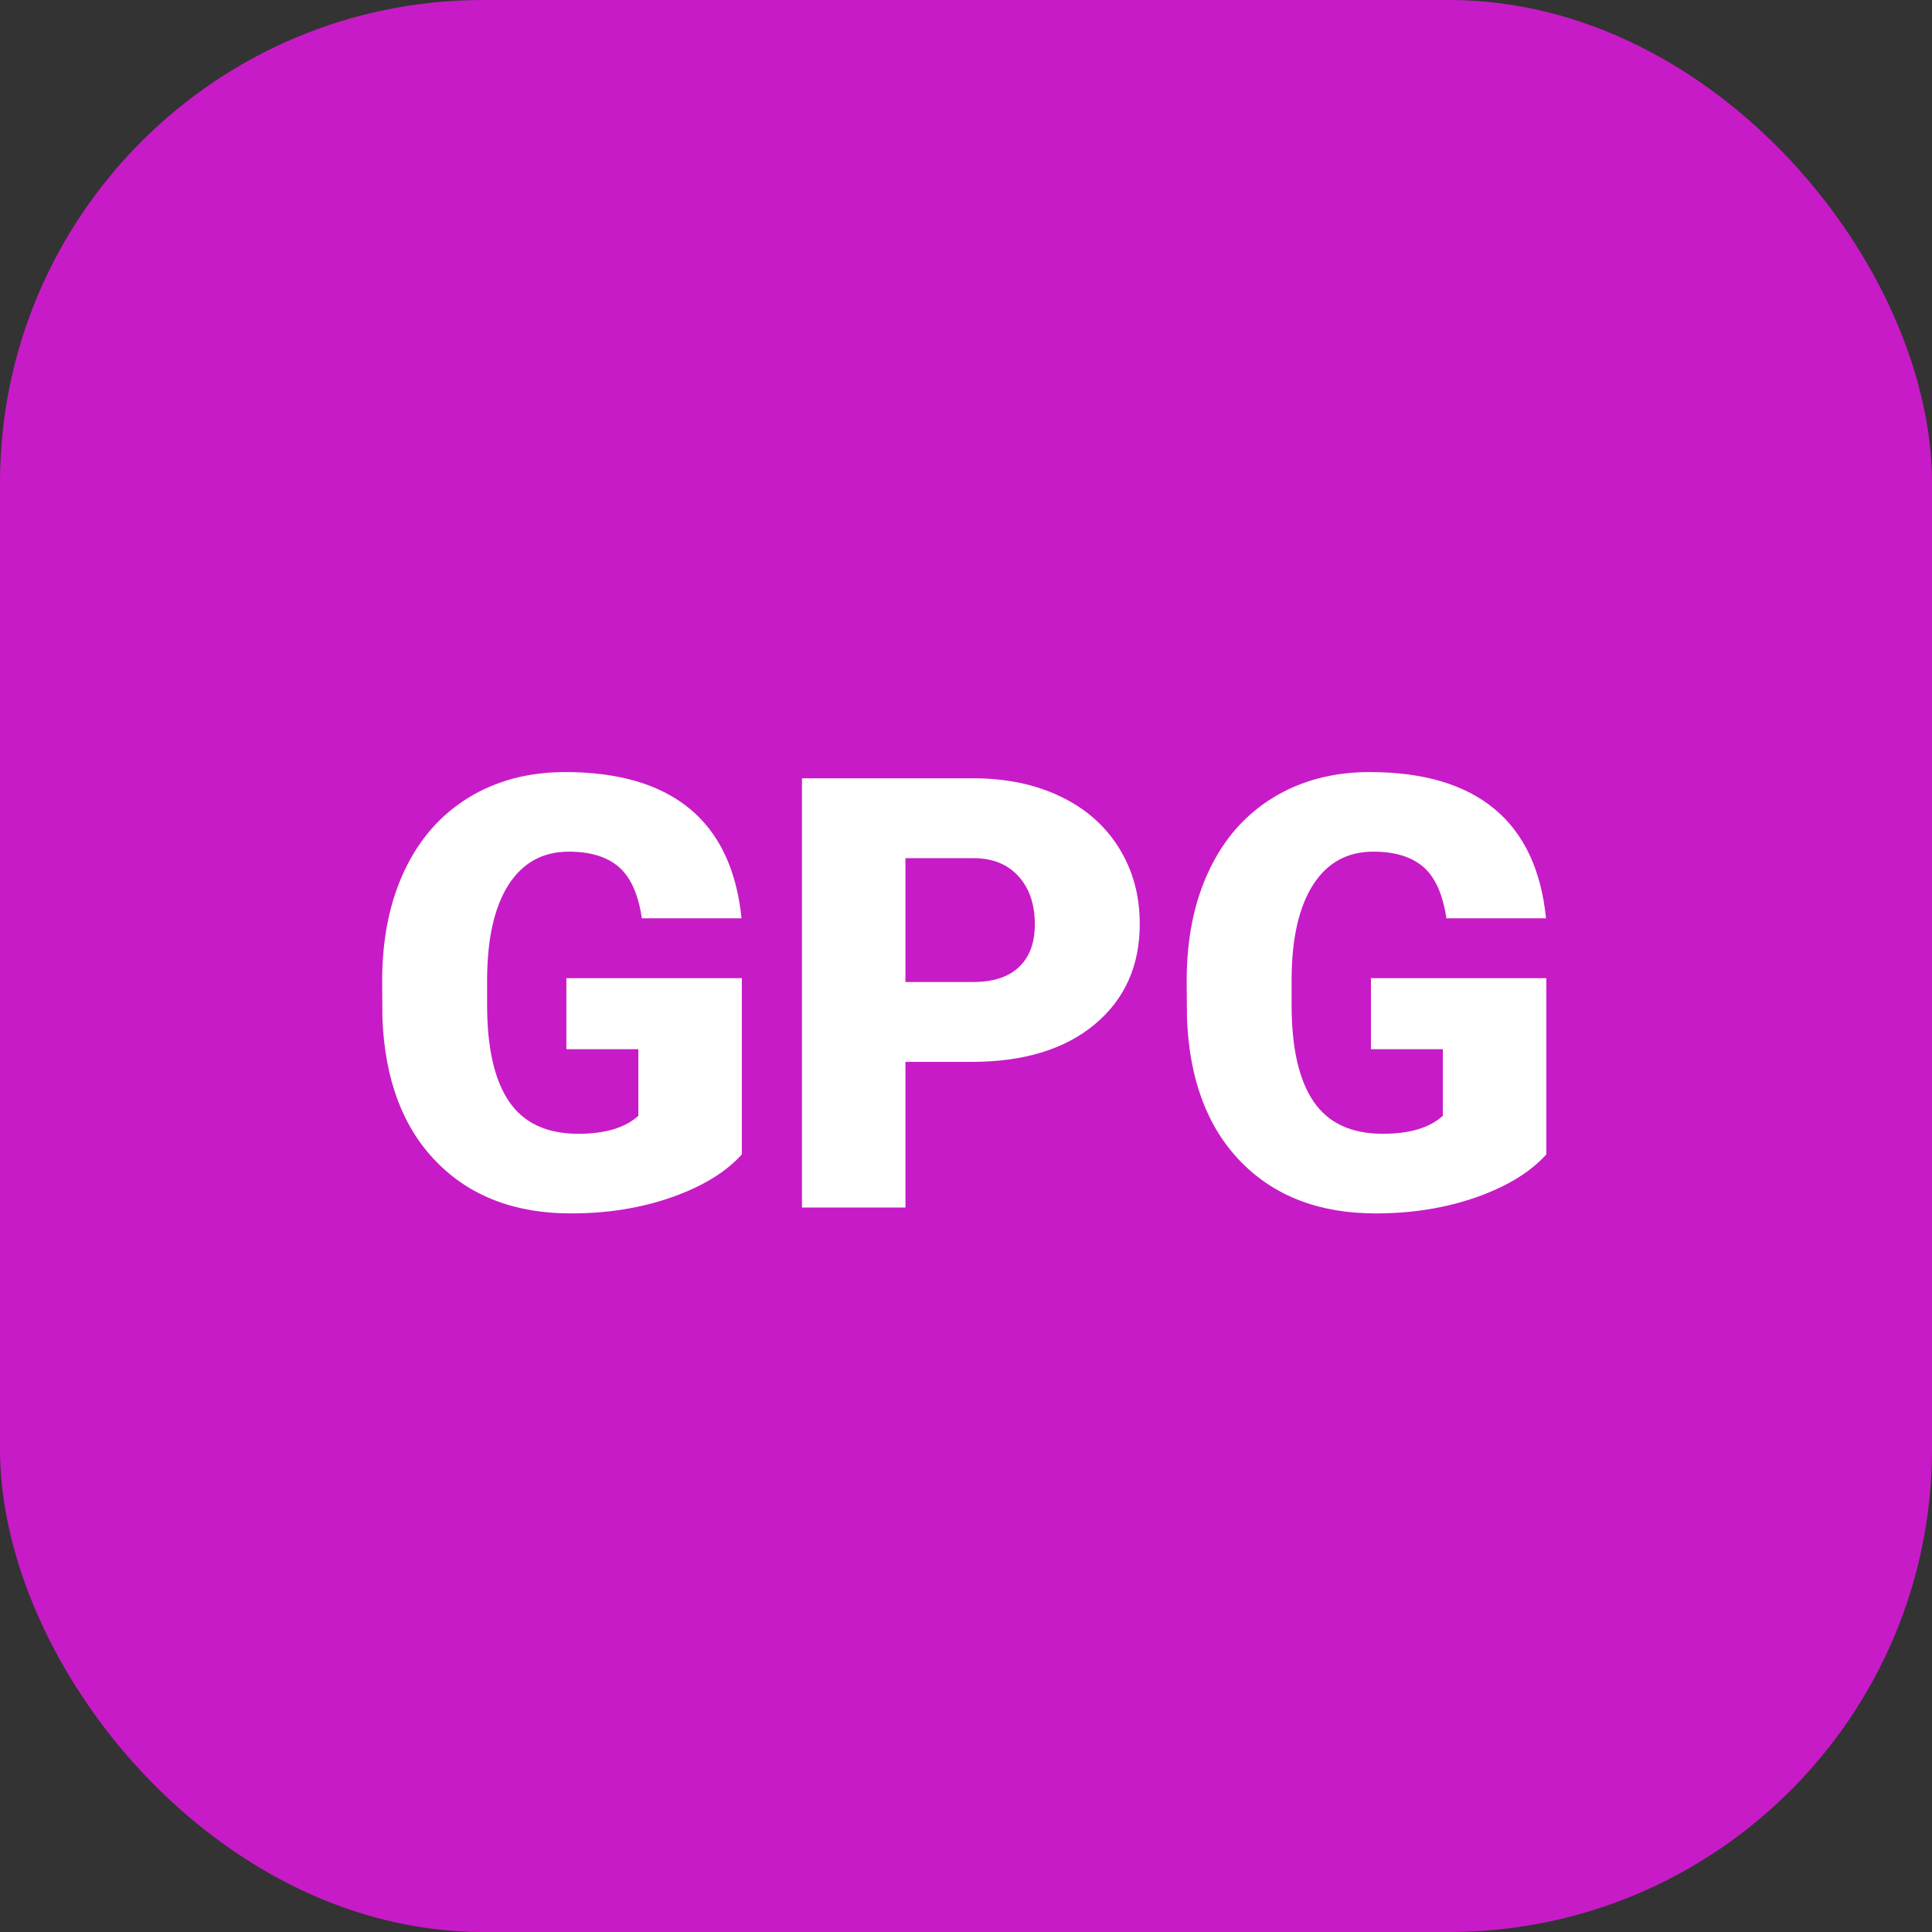 <?xml version="1.0" encoding="UTF-8"?>
<svg width="32px" height="32px" viewBox="0 0 32 32" version="1.1" xmlns="http://www.w3.org/2000/svg" xmlns:xlink="http://www.w3.org/1999/xlink">
    <rect x="0" y="0" width="32" height="32" fill="#333333" stroke="none"/>
    <!-- Generator: Sketch 49.1 (51147) - http://www.bohemiancoding.com/sketch -->
    <title>GPG</title>
    <desc>Created with Sketch.</desc>
    <defs></defs>
    <g id="Eshop" stroke="none" stroke-width="1" fill="none" fill-rule="evenodd">
        <g id="Checkout-one-page---Detail-Copy-2" transform="translate(-607, -2169)">
            <g id="Group-7" transform="translate(449, 2169)">
                <g id="GPG" transform="translate(158, 0)">
                    <rect id="Rectangle-2-Copy" fill="#C71BC7" x="0" y="0" width="32" height="32" rx="8"></rect>
                    <path d="M12.287,19.121 C12.023,19.414 11.637,19.65 11.129,19.829 C10.622,20.008 10.065,20.098 9.459,20.098 C8.528,20.098 7.785,19.813 7.228,19.243 C6.671,18.673 6.374,17.881 6.334,16.865 L6.33,16.25 C6.33,15.55 6.453,14.939 6.701,14.417 C6.948,13.894 7.302,13.492 7.763,13.21 C8.223,12.929 8.756,12.788 9.362,12.788 C10.247,12.788 10.935,12.991 11.425,13.396 C11.915,13.801 12.2,14.406 12.282,15.21 L10.631,15.21 C10.573,14.813 10.446,14.53 10.25,14.36 C10.055,14.191 9.778,14.106 9.42,14.106 C8.991,14.106 8.659,14.289 8.424,14.653 C8.19,15.018 8.071,15.539 8.068,16.216 L8.068,16.646 C8.068,17.355 8.189,17.888 8.432,18.245 C8.674,18.601 9.056,18.779 9.577,18.779 C10.023,18.779 10.355,18.68 10.573,18.481 L10.573,17.378 L9.381,17.378 L9.381,16.201 L12.287,16.201 L12.287,19.121 Z M14.997,17.588 L14.997,20 L13.283,20 L13.283,12.891 L16.12,12.891 C16.663,12.891 17.144,12.991 17.562,13.191 C17.981,13.391 18.305,13.676 18.534,14.045 C18.764,14.415 18.878,14.834 18.878,15.303 C18.878,15.996 18.63,16.55 18.134,16.965 C17.637,17.38 16.956,17.588 16.09,17.588 L14.997,17.588 Z M14.997,16.265 L16.12,16.265 C16.452,16.265 16.705,16.182 16.879,16.016 C17.053,15.85 17.14,15.615 17.14,15.312 C17.14,14.98 17.051,14.715 16.872,14.517 C16.693,14.318 16.448,14.217 16.139,14.214 L14.997,14.214 L14.997,16.265 Z M25.612,19.121 C25.348,19.414 24.962,19.65 24.455,19.829 C23.947,20.008 23.39,20.098 22.785,20.098 C21.854,20.098 21.11,19.813 20.553,19.243 C19.997,18.673 19.699,17.881 19.66,16.865 L19.655,16.25 C19.655,15.55 19.778,14.939 20.026,14.417 C20.273,13.894 20.627,13.492 21.088,13.21 C21.549,12.929 22.082,12.788 22.687,12.788 C23.572,12.788 24.26,12.991 24.75,13.396 C25.24,13.801 25.526,14.406 25.607,15.21 L23.957,15.21 C23.898,14.813 23.771,14.53 23.576,14.36 C23.38,14.191 23.104,14.106 22.746,14.106 C22.316,14.106 21.984,14.289 21.75,14.653 C21.515,15.018 21.396,15.539 21.393,16.216 L21.393,16.646 C21.393,17.355 21.514,17.888 21.757,18.245 C21.999,18.601 22.381,18.779 22.902,18.779 C23.348,18.779 23.68,18.68 23.898,18.481 L23.898,17.378 L22.707,17.378 L22.707,16.201 L25.612,16.201 L25.612,19.121 Z" fill="#FFFFFF"></path>
                </g>
            </g>
        </g>
    </g>
</svg>